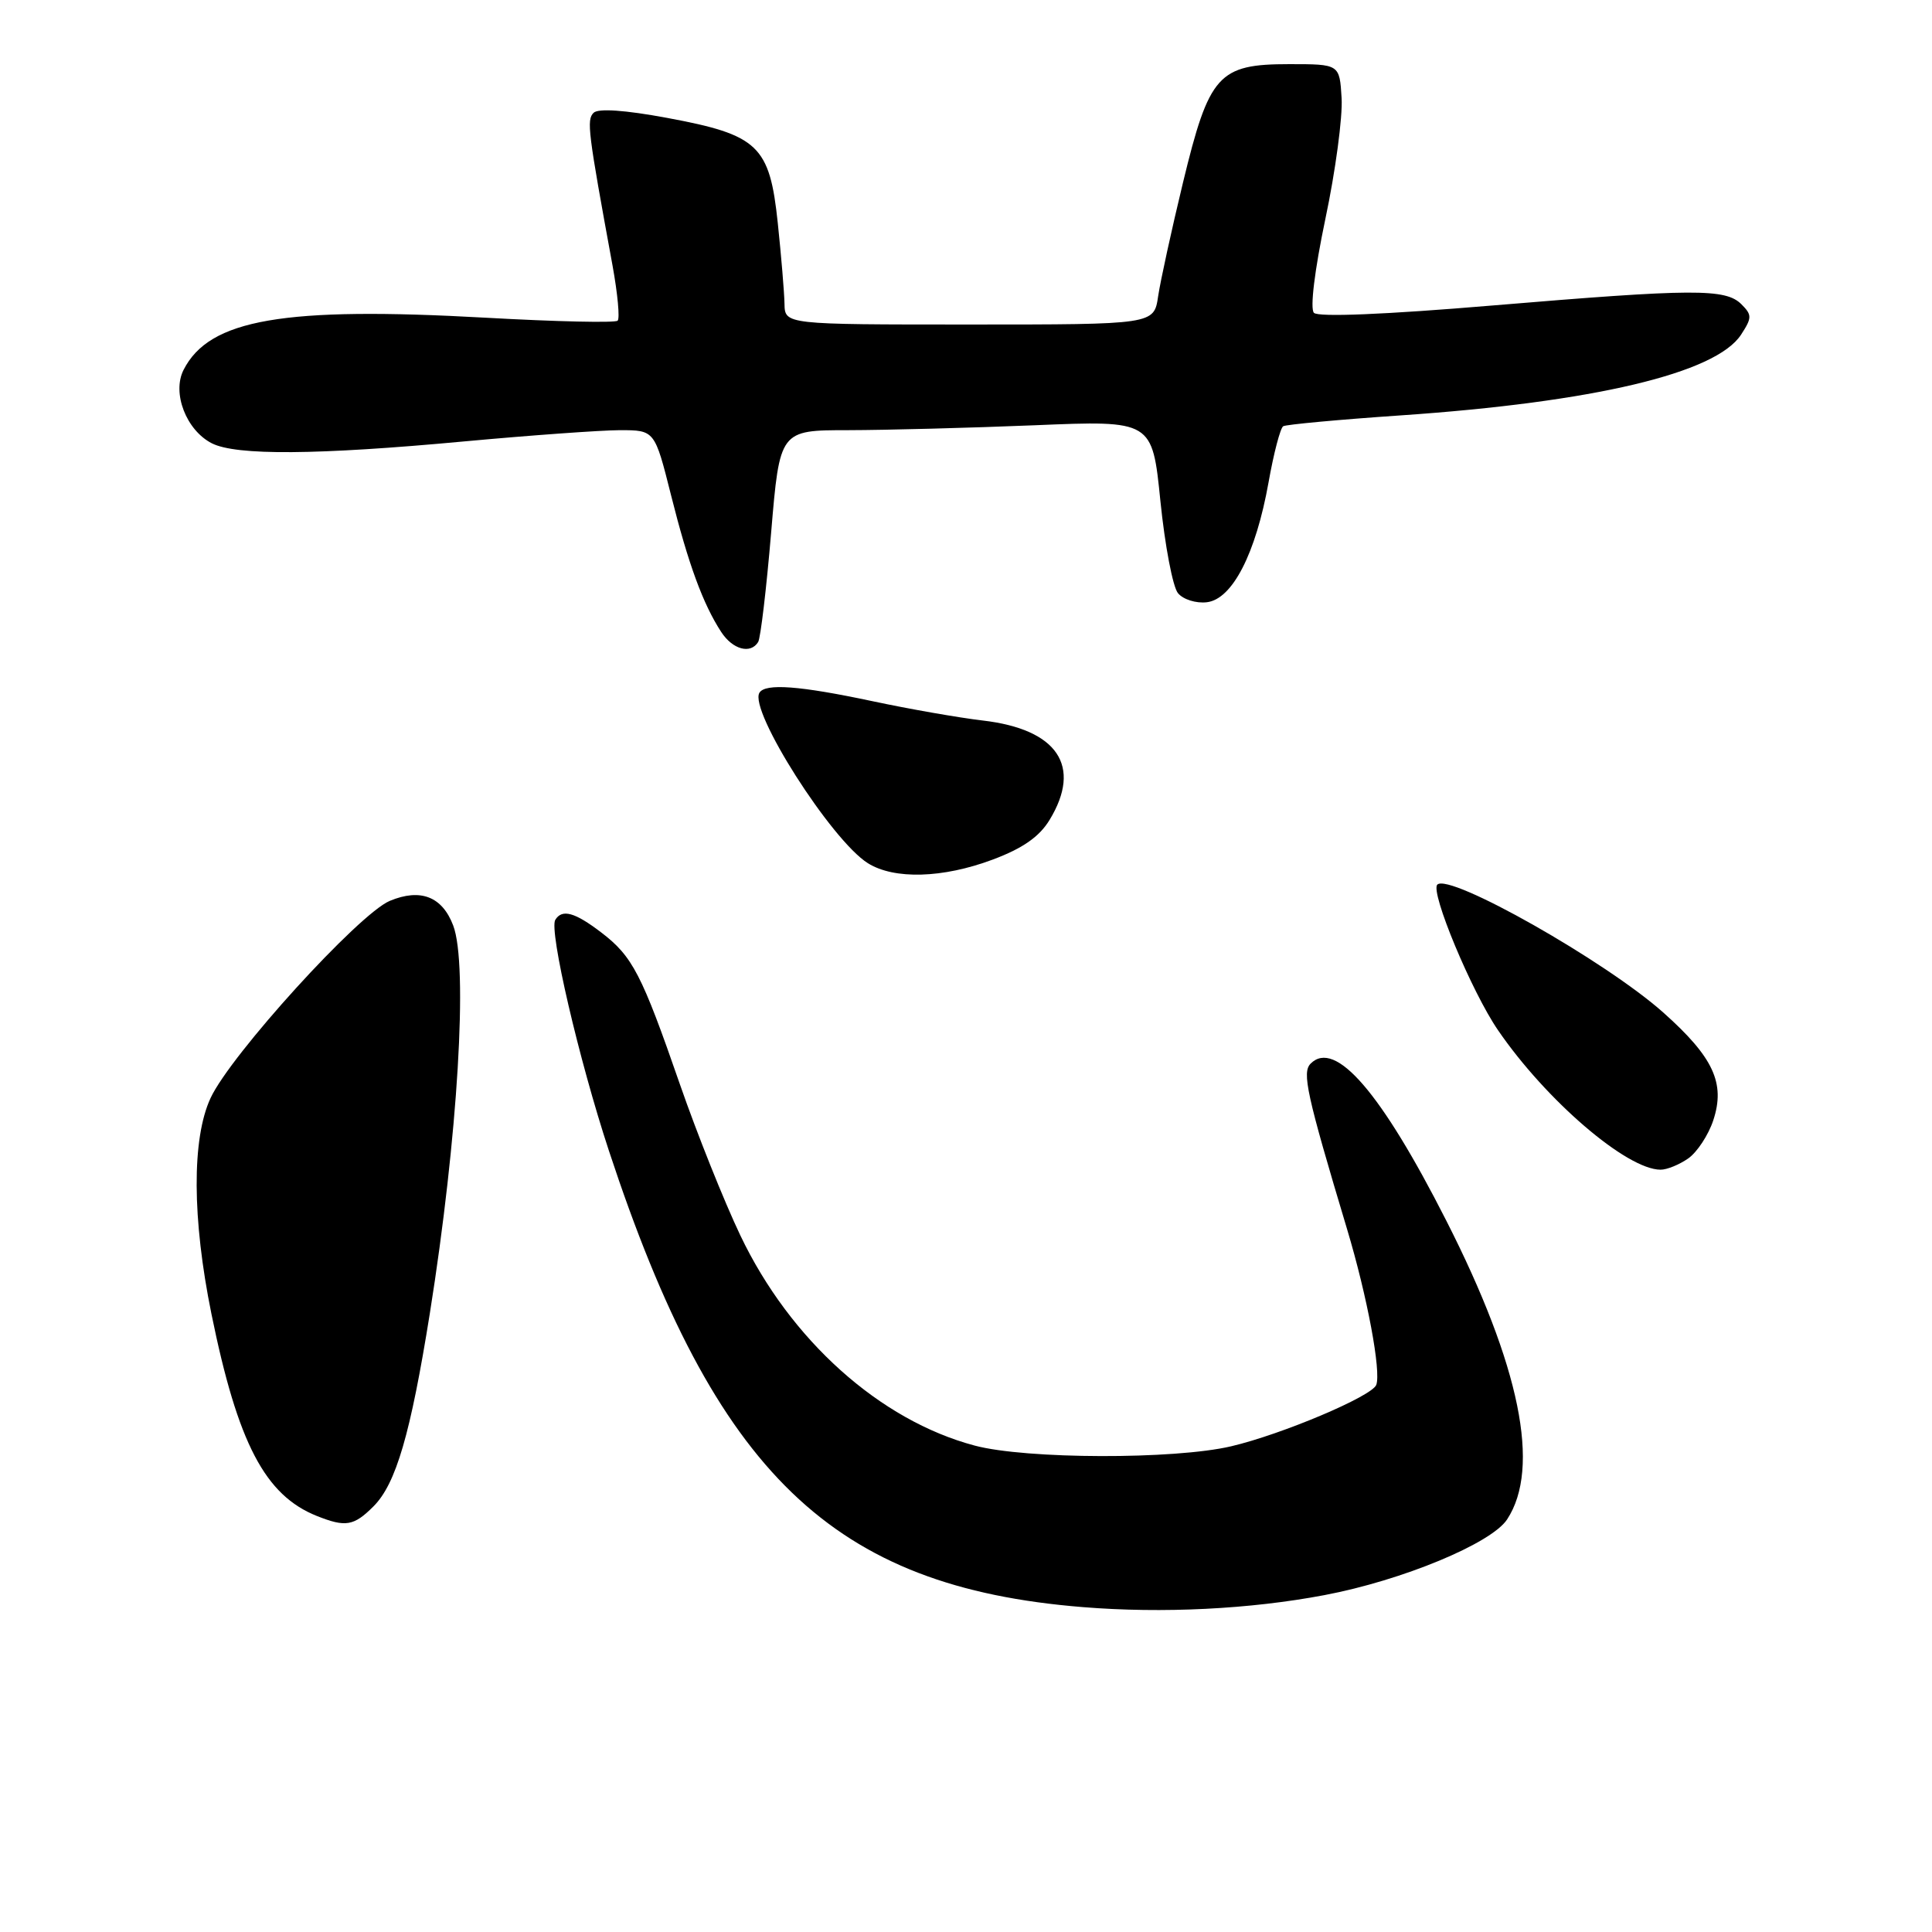 <?xml version="1.0" encoding="UTF-8" standalone="no"?>
<!DOCTYPE svg PUBLIC "-//W3C//DTD SVG 1.1//EN" "http://www.w3.org/Graphics/SVG/1.1/DTD/svg11.dtd" >
<svg xmlns="http://www.w3.org/2000/svg" xmlns:xlink="http://www.w3.org/1999/xlink" version="1.1" viewBox="0 0 256 256">
 <g >
 <path fill="currentColor"
d=" M 175.50 211.36 C 185.81 209.41 197.62 204.51 199.70 201.33 C 204.18 194.50 201.43 181.00 191.64 161.74 C 183.01 144.74 176.92 137.68 173.67 140.93 C 172.50 142.10 173.12 144.97 178.50 162.89 C 181.18 171.82 183.03 181.75 182.36 183.51 C 181.78 185.02 169.86 190.06 163.14 191.64 C 155.62 193.41 135.95 193.36 129.16 191.55 C 116.58 188.21 104.71 177.56 98.10 163.70 C 95.95 159.19 92.36 150.21 90.11 143.73 C 85.02 129.04 83.82 126.73 79.66 123.55 C 76.15 120.87 74.48 120.42 73.58 121.88 C 72.72 123.26 76.71 140.42 80.69 152.50 C 94.80 195.33 110.32 210.28 143.47 212.95 C 154.04 213.81 165.64 213.23 175.50 211.36 Z  M 49.49 199.60 C 52.47 196.62 54.40 190.02 56.96 174.00 C 60.67 150.70 62.05 127.88 60.05 122.63 C 58.59 118.79 55.71 117.68 51.65 119.37 C 47.54 121.09 30.56 139.76 27.90 145.50 C 25.40 150.88 25.45 161.48 28.02 174.12 C 31.51 191.25 35.12 198.14 42.00 200.88 C 45.80 202.39 46.88 202.21 49.49 199.60 Z  M 223.70 153.50 C 224.88 152.67 226.38 150.39 227.02 148.44 C 228.64 143.53 227.04 140.09 220.40 134.17 C 212.77 127.37 192.04 115.63 190.45 117.22 C 189.49 118.18 195.00 131.41 198.49 136.50 C 204.85 145.79 215.55 154.98 220.03 154.99 C 220.87 155.00 222.52 154.32 223.70 153.50 Z  M 131.54 113.90 C 135.52 112.41 137.71 110.88 139.07 108.65 C 143.42 101.51 140.13 96.62 130.20 95.47 C 127.06 95.10 120.47 93.95 115.55 92.90 C 105.94 90.86 101.41 90.52 100.63 91.79 C 99.19 94.12 110.16 111.35 115.00 114.38 C 118.49 116.56 124.92 116.38 131.54 113.90 Z  M 100.46 85.07 C 100.78 84.55 101.55 78.03 102.18 70.57 C 103.32 57.00 103.32 57.00 112.41 57.00 C 117.41 56.99 128.52 56.70 137.09 56.35 C 152.68 55.70 152.68 55.70 153.76 66.40 C 154.36 72.29 155.40 77.78 156.09 78.60 C 156.77 79.43 158.49 79.97 159.91 79.80 C 163.29 79.41 166.40 73.36 168.09 63.91 C 168.77 60.06 169.65 56.72 170.03 56.48 C 170.40 56.25 177.42 55.60 185.61 55.04 C 211.17 53.29 227.34 49.46 230.69 44.36 C 232.16 42.11 232.16 41.73 230.75 40.32 C 228.65 38.22 224.50 38.24 197.75 40.48 C 183.47 41.68 174.66 42.04 174.10 41.45 C 173.57 40.89 174.19 35.82 175.62 29.00 C 176.96 22.68 177.92 15.48 177.77 13.00 C 177.50 8.50 177.50 8.50 170.83 8.50 C 161.44 8.50 160.22 9.86 156.75 24.20 C 155.25 30.41 153.77 37.19 153.46 39.25 C 152.91 43.00 152.91 43.00 128.45 43.00 C 104.00 43.00 104.00 43.00 103.95 40.25 C 103.92 38.74 103.52 33.92 103.06 29.55 C 101.98 19.28 100.50 17.87 88.39 15.62 C 82.79 14.58 79.26 14.34 78.65 14.95 C 77.71 15.89 77.90 17.41 81.17 35.22 C 81.84 38.91 82.15 42.19 81.84 42.49 C 81.54 42.80 73.69 42.62 64.39 42.10 C 37.56 40.60 27.72 42.30 24.32 49.02 C 22.77 52.08 24.68 57.01 28.07 58.74 C 31.30 60.38 42.03 60.30 61.50 58.49 C 70.30 57.68 79.58 57.01 82.13 57.00 C 86.75 57.00 86.75 57.00 88.92 65.63 C 91.21 74.75 93.15 80.04 95.57 83.75 C 97.09 86.07 99.45 86.71 100.46 85.07 Z "/>
</g>
</svg>
